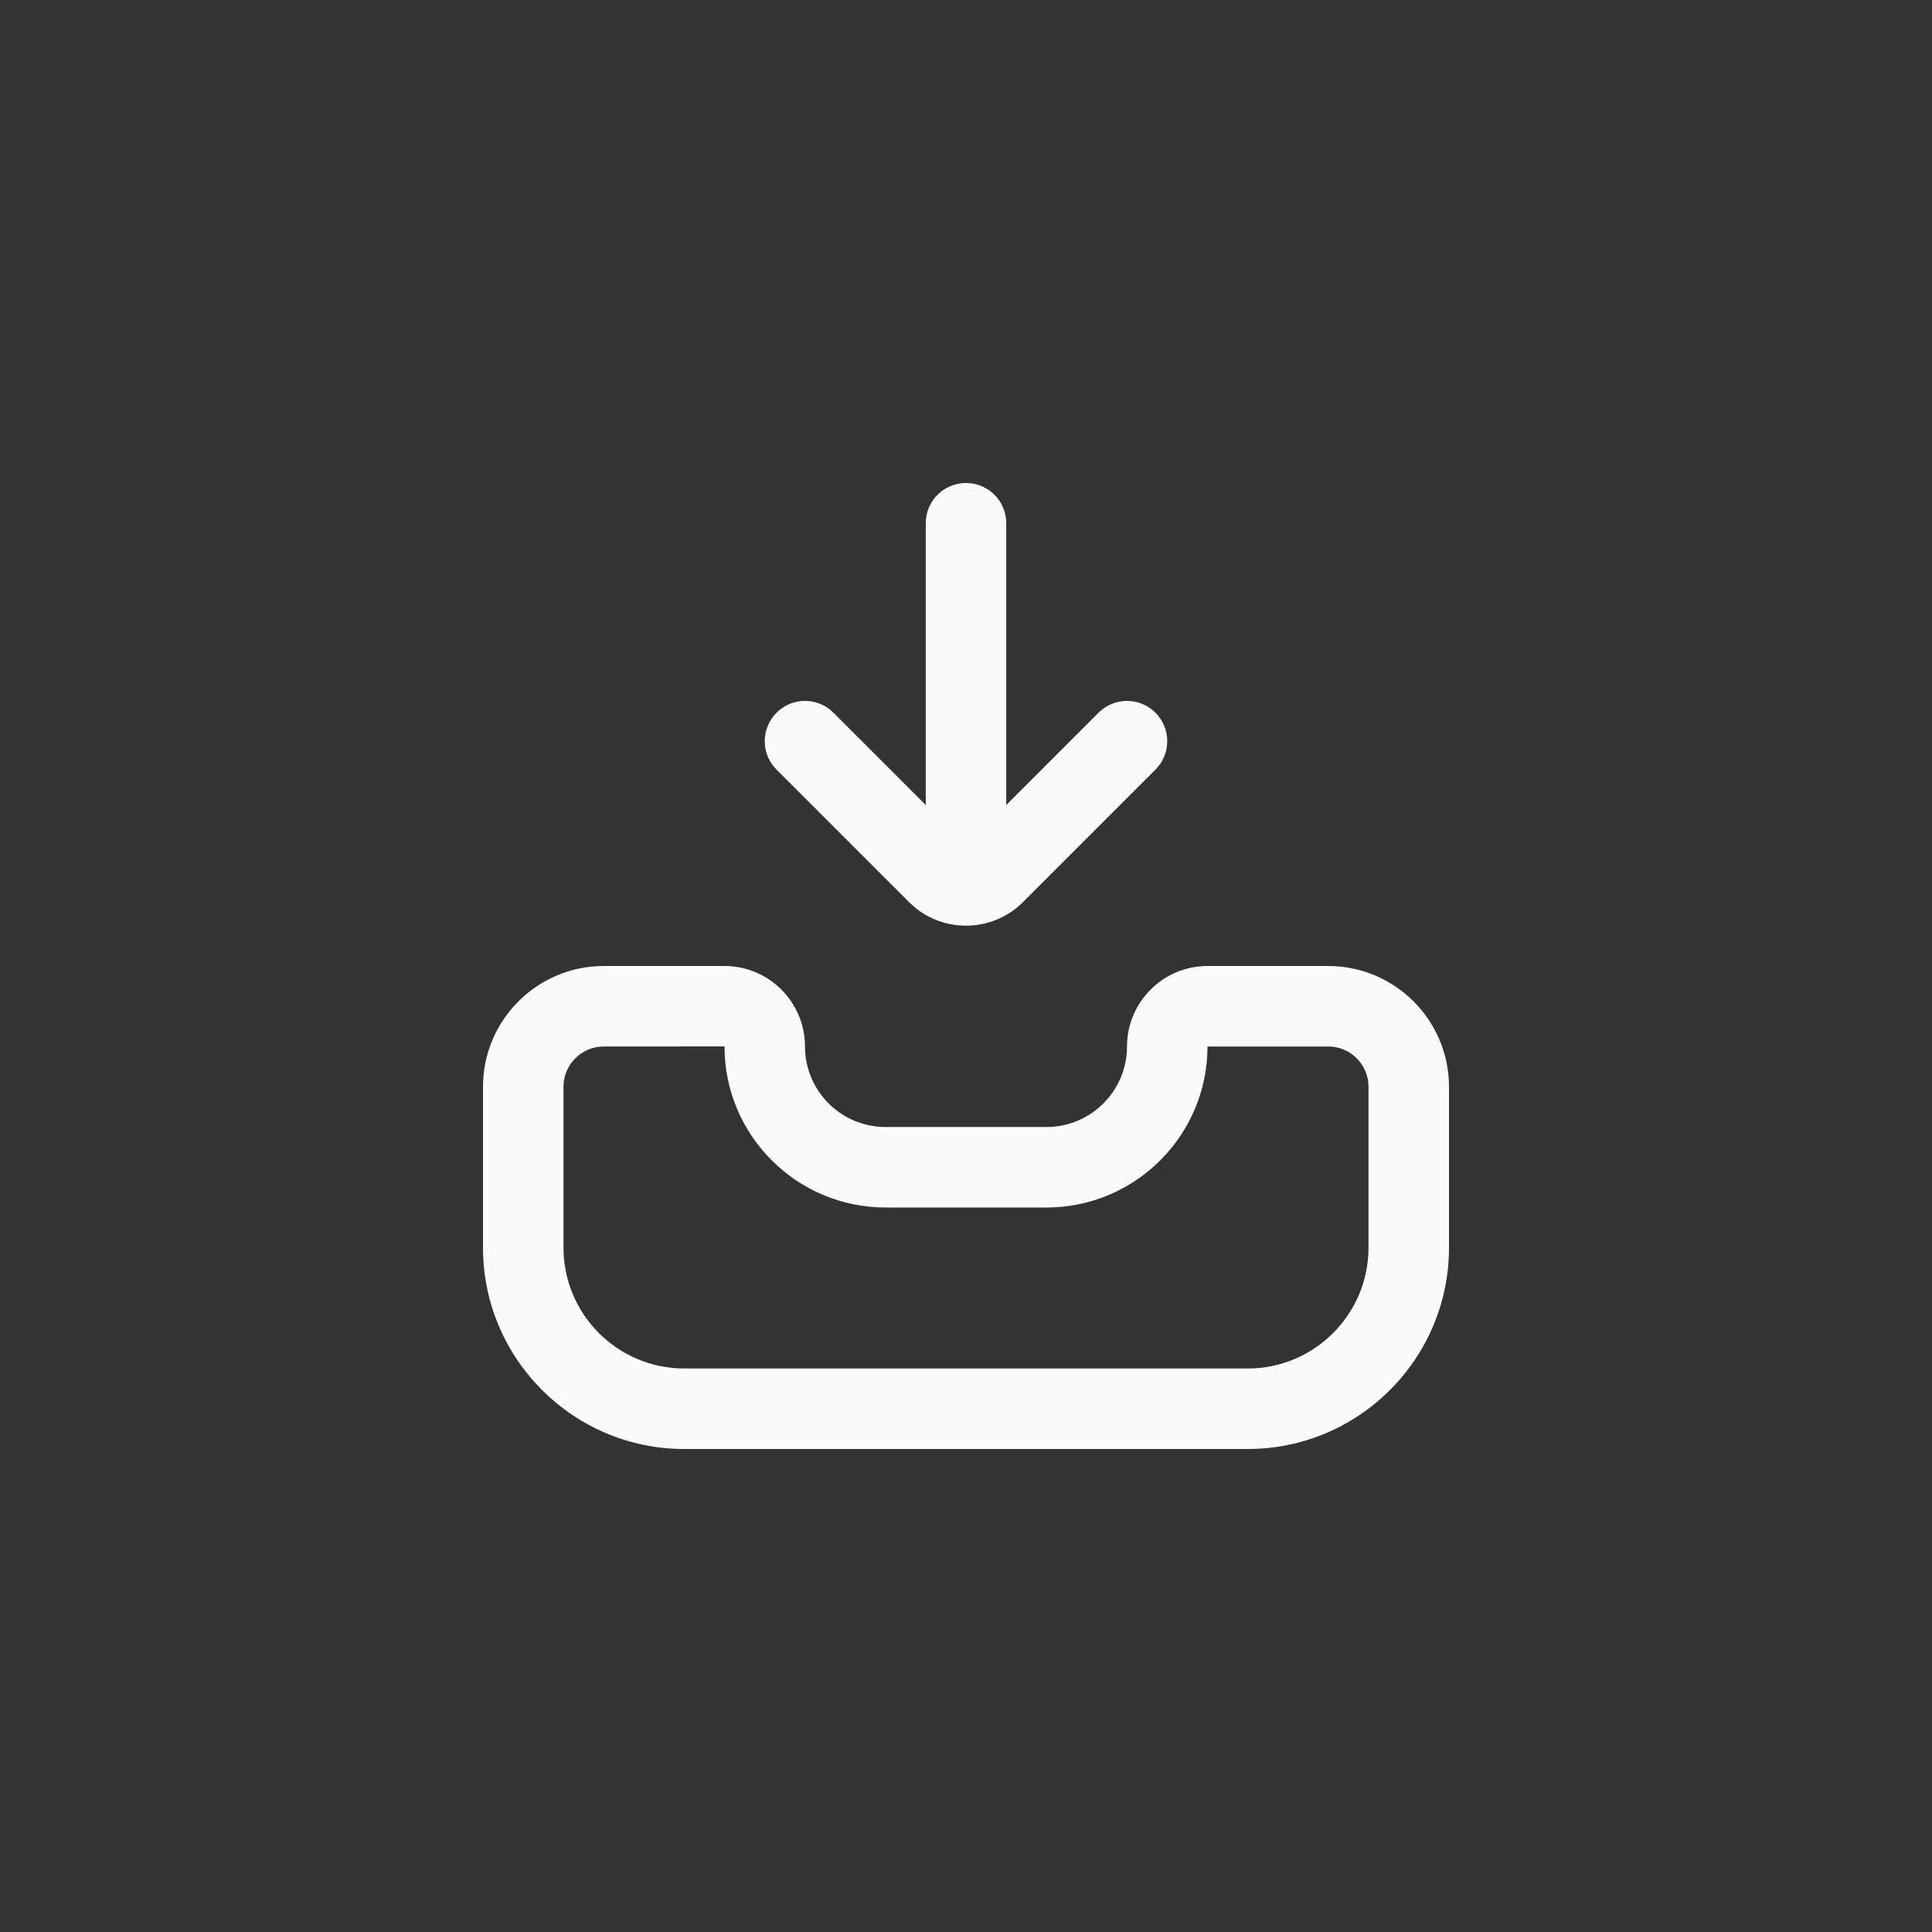 <svg width="48" height="48" viewBox="0 0 48 48" fill="none" xmlns="http://www.w3.org/2000/svg">
<rect x="0" y="0" width="48" height="48" fill="#333333" stroke="none"/>
<path d="M33 24H30C28.897 24 28 24.897 28 26C28 27.103 27.103 28 26 28H22C20.897 28 20 27.103 20 26C20 24.897 19.103 24 18 24H15C13.346 24 12 25.346 12 27V31C12 33.757 14.243 36 17 36H31C33.757 36 36 33.757 36 31V27C36 25.346 34.654 24 33 24ZM34 31C34 32.654 32.654 34 31 34H17C15.346 34 14 32.654 14 31V27C14 26.448 14.448 26 15 26L18 25.998V26C18 28.206 19.794 30 22 30H26C28.206 30 30 28.206 30 26H33C33.552 26 34 26.448 34 27V31ZM19.293 19.121C18.902 18.73 18.902 18.098 19.293 17.707C19.684 17.316 20.316 17.316 20.707 17.707L23 20V13C23 12.447 23.447 12 24 12C24.553 12 25 12.447 25 13V20L27.293 17.707C27.684 17.316 28.316 17.316 28.707 17.707C29.098 18.098 29.098 18.73 28.707 19.121L25.414 22.414C25.027 22.801 24.518 22.996 24.009 22.998L24 23L23.991 22.998C23.482 22.996 22.973 22.801 22.586 22.414L19.293 19.121Z" fill="#FBFBFB"/>
</svg>
